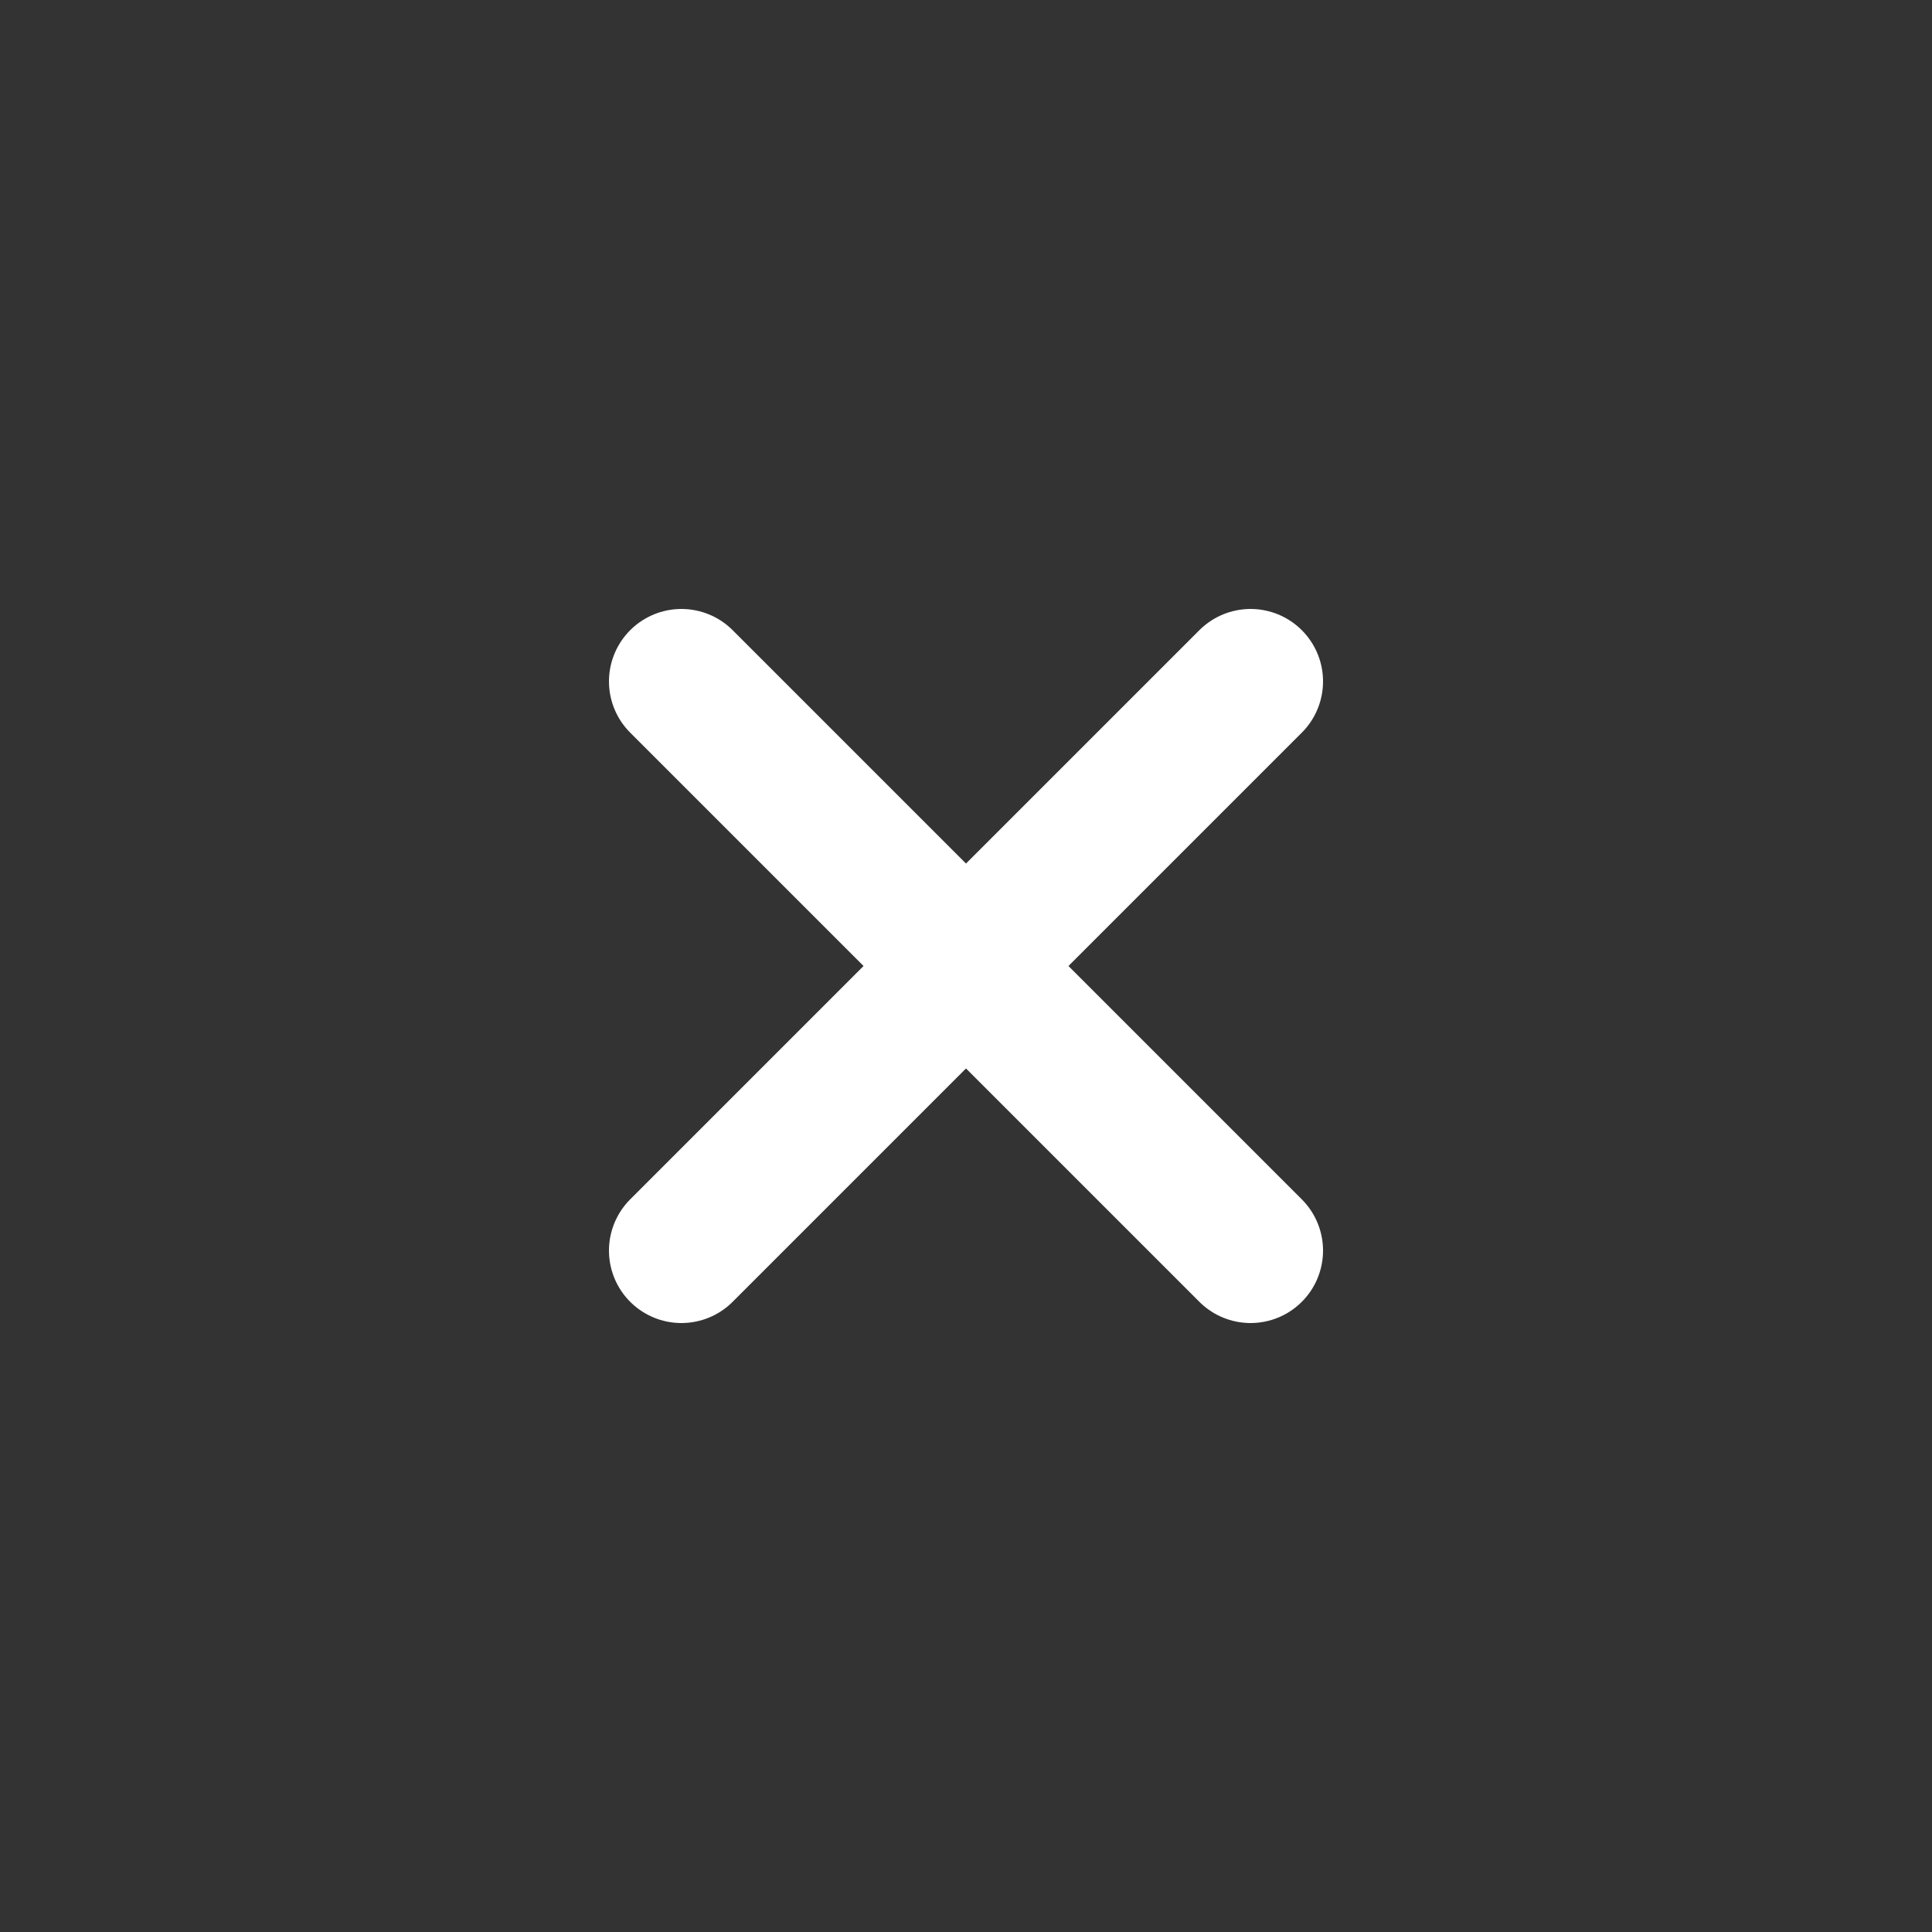 <svg width="20" height="20" viewBox="0 0 20 20" fill="none" xmlns="http://www.w3.org/2000/svg">
<rect x="0" y="0" width="20" height="20" fill="#333333" stroke="none"/>
<path d="M7.054 12.946L12.946 7.054" stroke="white" stroke-width="1.5" stroke-linecap="round"/>
<path d="M7.054 7.054L12.946 12.946" stroke="white" stroke-width="1.5" stroke-linecap="round"/>
</svg>
